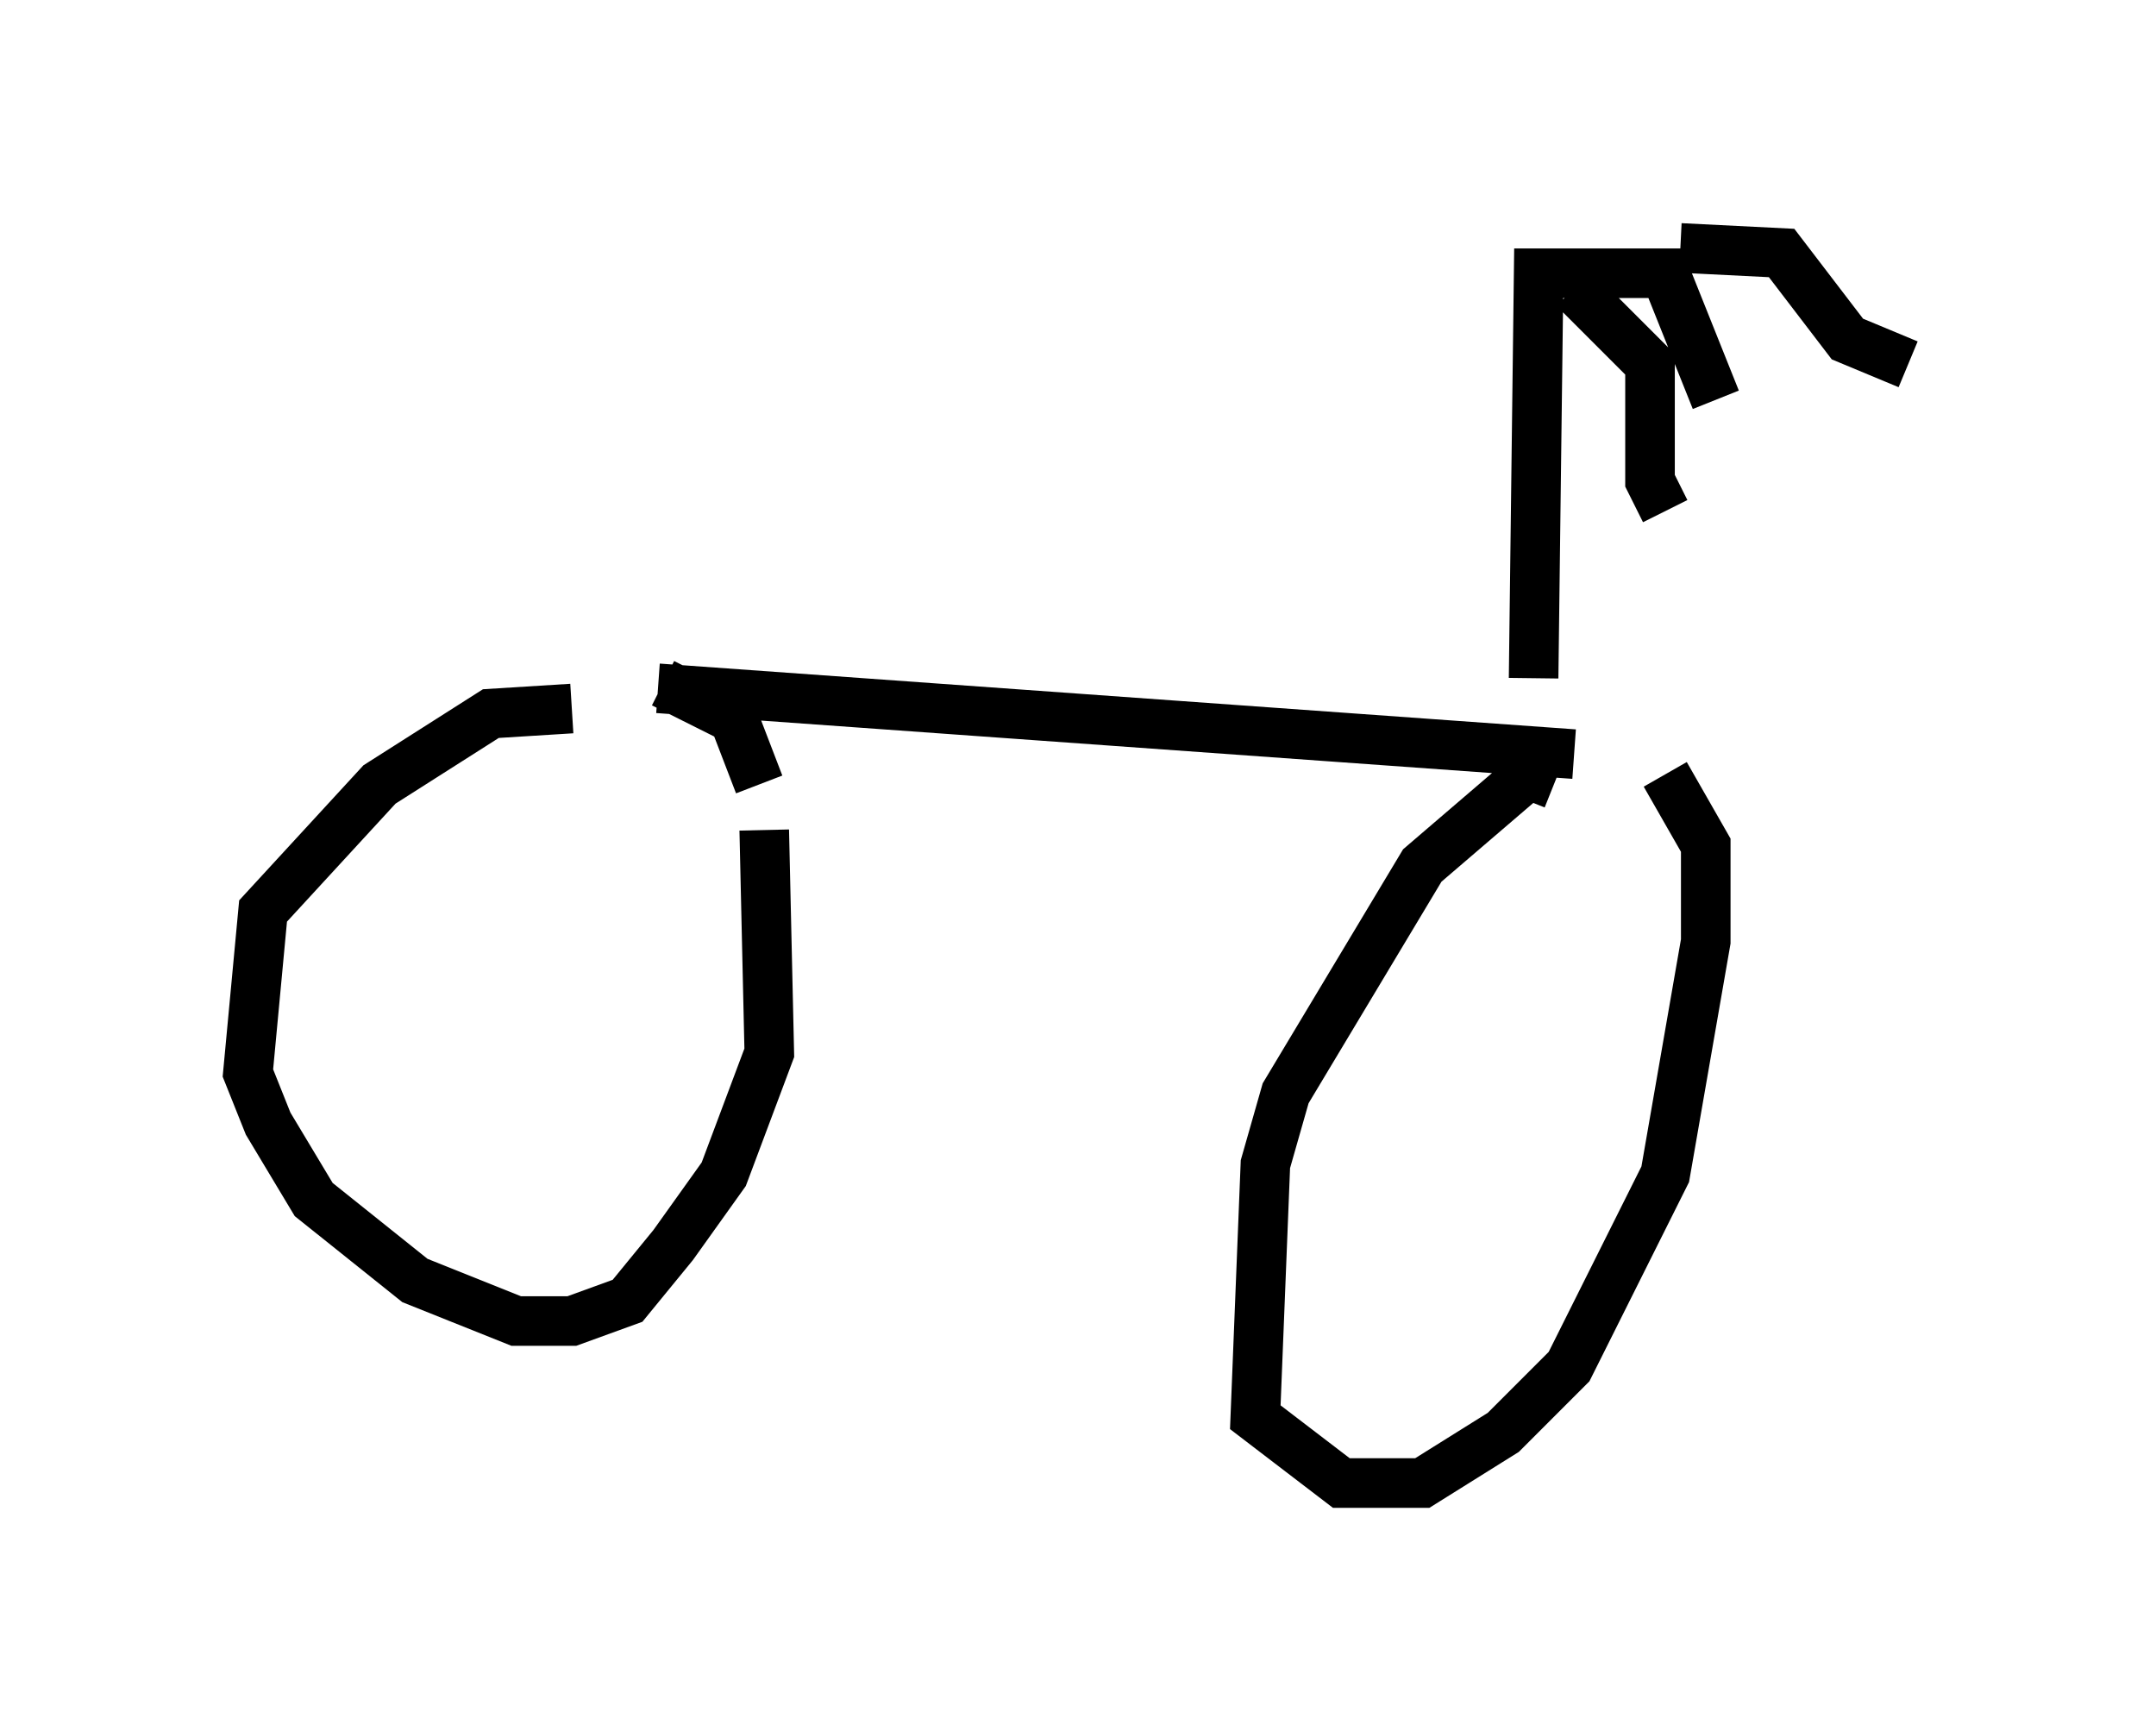 <?xml version="1.0" encoding="utf-8" ?>
<svg baseProfile="full" height="34.909" version="1.1" width="43.484" xmlns="http://www.w3.org/2000/svg" xmlns:ev="http://www.w3.org/2001/xml-events" xmlns:xlink="http://www.w3.org/1999/xlink"><defs /><rect fill="white" height="34.909" width="43.484" x="0" y="0" /><path d="M12.35, 15.004 m-0.817, -0.715 l-1.633, 0.102 -2.246, 1.429 l-2.348, 2.552 -0.306, 3.267 l0.408, 1.021 0.919, 1.531 l2.042, 1.633 2.042, 0.817 l1.123, 0.0 1.123, -0.408 l0.919, -1.123 1.021, -1.429 l0.919, -2.45 -0.102, -4.492 m-0.102, -0.919 l-0.51, -1.327 -1.429, -0.715 m17.967, 2.042 l-0.51, -0.204 -2.144, 1.838 l-2.756, 4.594 -0.408, 1.429 l-0.204, 5.104 1.735, 1.327 l1.633, 0.0 1.633, -1.021 l1.327, -1.327 1.94, -3.879 l0.817, -4.696 0.0, -1.94 l-0.817, -1.429 m-20.315, -1.735 l18.477, 1.327 m-0.817, -1.531 l0.102, -8.167 2.552, 0.0 l1.021, 2.552 m-2.858, -2.246 l1.531, 1.531 0.0, 2.348 l0.306, 0.613 m0.306, -5.308 l2.042, 0.102 1.327, 1.735 l1.225, 0.51 " fill="none" stroke="black" stroke-width="1" /></svg>